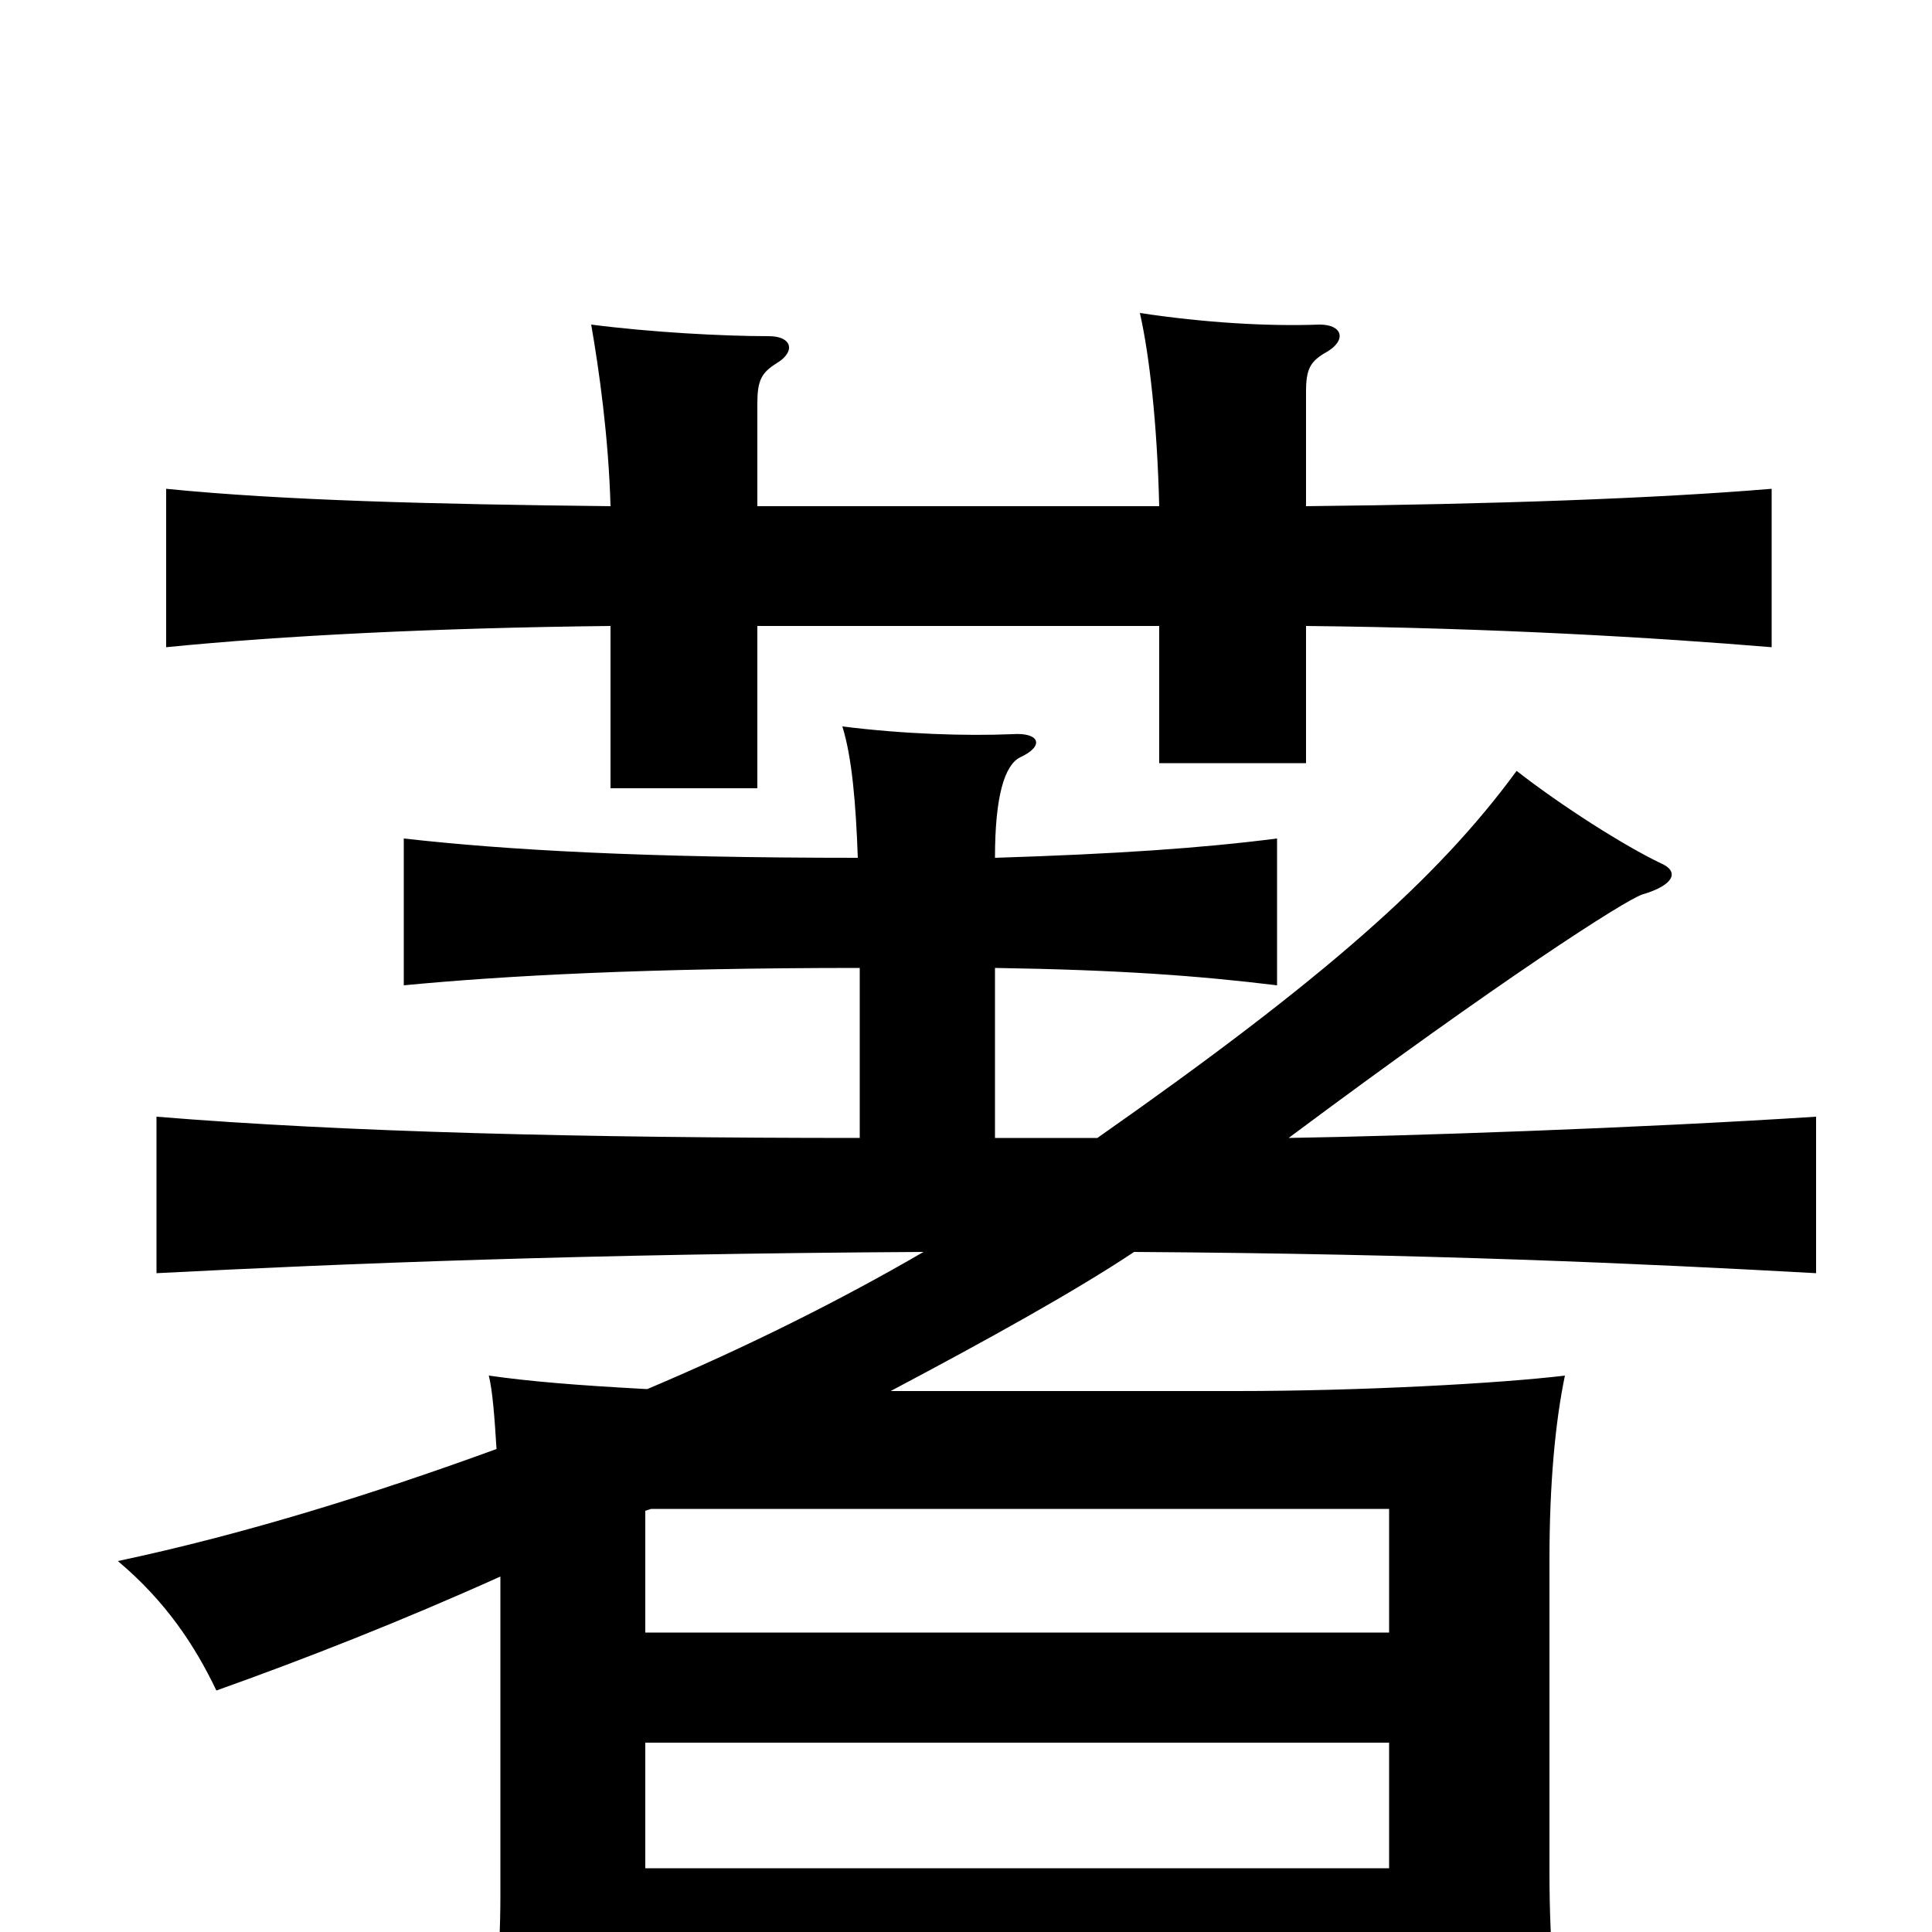 <svg xmlns="http://www.w3.org/2000/svg" viewBox="0 -1000 1000 1000">
	<path fill="#000000" d="M334 -98H719V-33H334ZM337 -219H719V-155H334V-218ZM515 -556C515 -588 520 -604 528 -608C541 -614 538 -621 524 -620C500 -619 468 -620 436 -624C441 -608 443 -584 444 -556C333 -556 262 -560 209 -566V-490C261 -495 335 -499 445 -499V-411C302 -411 179 -414 81 -422V-341C178 -346 302 -351 478 -352C435 -327 387 -303 335 -281C298 -283 274 -285 253 -288C255 -280 256 -266 257 -250C194 -227 127 -206 61 -192C86 -171 101 -148 112 -125C157 -141 208 -161 259 -184V-19C259 14 256 43 250 77H334V25H719V64H811C805 41 802 9 802 -31V-193C802 -232 805 -264 810 -288C777 -284 705 -280 640 -280H461C512 -307 557 -332 587 -352C740 -351 850 -346 940 -341V-422C847 -416 728 -412 667 -411C777 -493 841 -534 850 -537C867 -542 869 -549 860 -553C841 -562 808 -583 785 -601C744 -545 685 -493 568 -411H515V-499C579 -498 620 -495 661 -490V-566C622 -561 578 -558 515 -556ZM392 -738V-791C392 -803 394 -807 402 -812C412 -818 410 -826 398 -826C374 -826 337 -828 306 -832C310 -809 315 -774 316 -738C224 -739 146 -741 86 -747V-665C146 -671 225 -675 316 -676V-592H392V-676H600V-605H676V-676C773 -675 857 -670 917 -665V-747C857 -742 773 -739 676 -738V-797C676 -809 678 -813 687 -818C697 -824 695 -832 683 -832C656 -831 623 -833 590 -838C595 -816 599 -780 600 -738Z"/>
</svg>